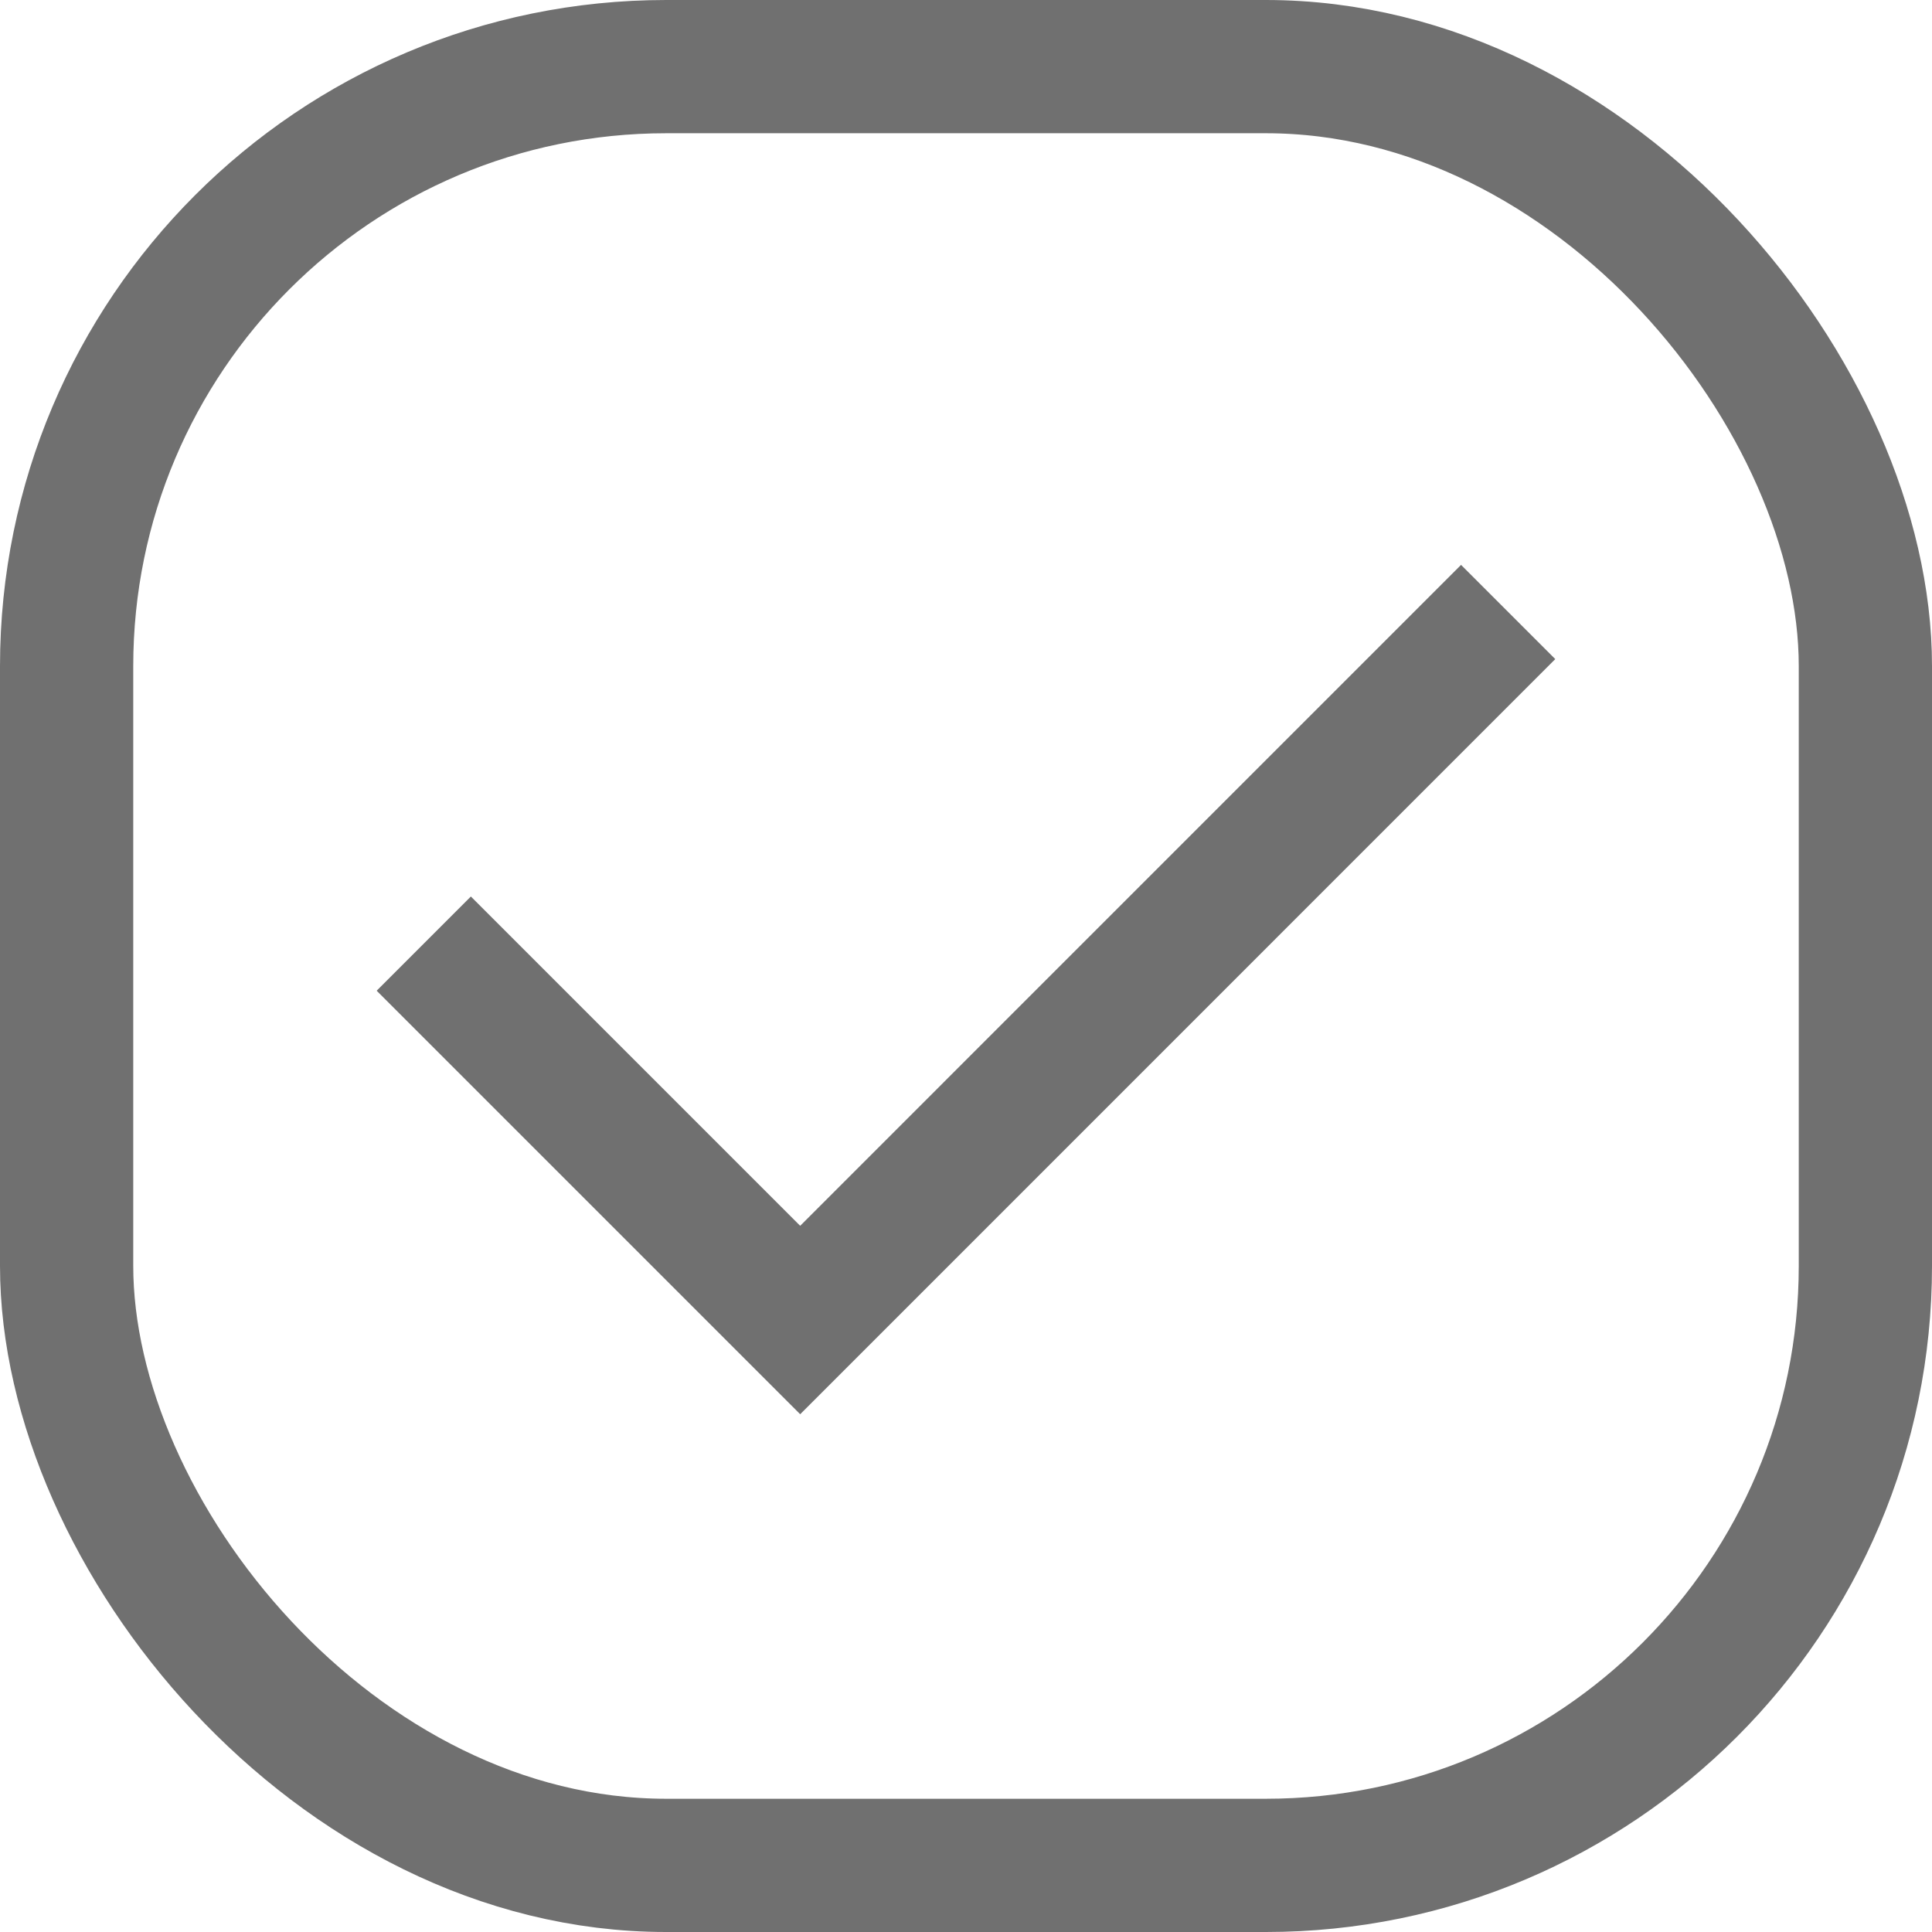 <svg xmlns="http://www.w3.org/2000/svg" width="29" height="29" viewBox="0 0 29 29">
  <g id="AppCheckboxIcon" transform="translate(-473 -187)">
    <g id="Rechteck_42" data-name="Rechteck 42" transform="translate(473 187)" fill="none" stroke="#707070" stroke-width="2">
      <rect width="29" height="29" rx="10" stroke="none"/>
      <rect x="1" y="1" width="27" height="27" rx="9" fill="none"/>
    </g>
    <path id="Pfad_53" data-name="Pfad 53" d="M4462.057,201.5l5.65,5.65,10.627-10.628" transform="translate(-3982.696 -0.336)" fill="none" stroke="#707070" stroke-width="2"/>
  </g>
</svg>
